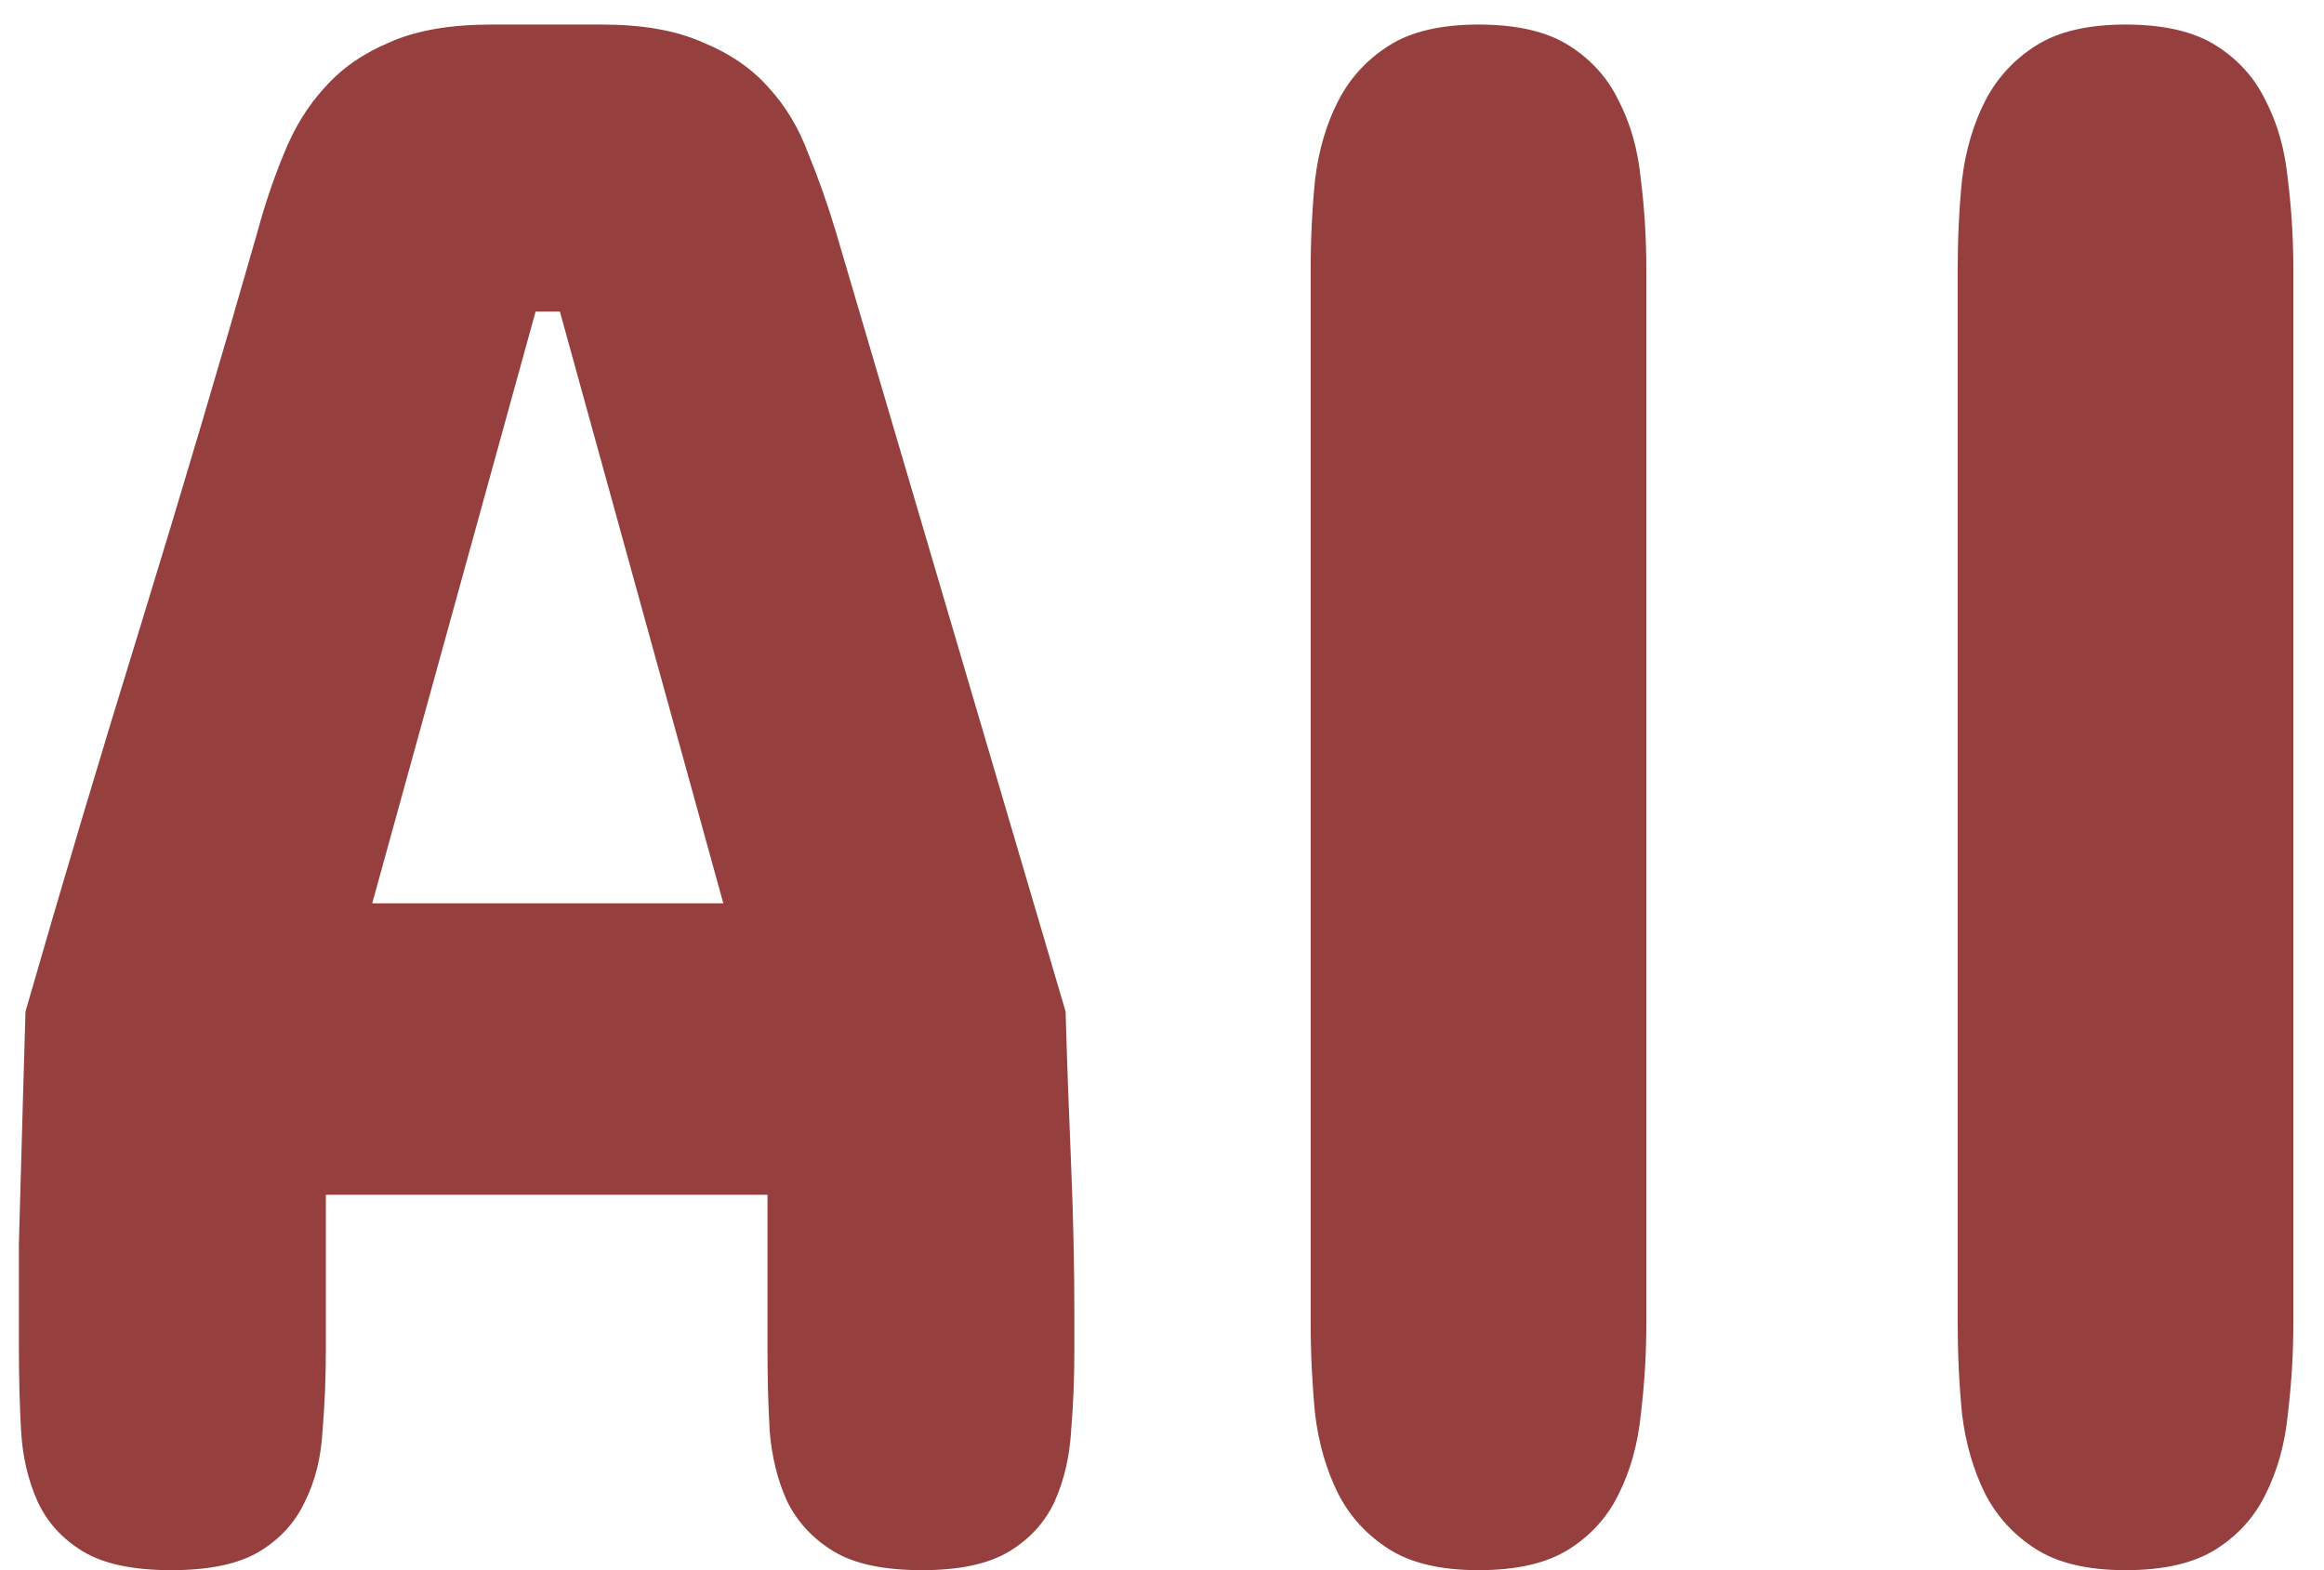 <svg width="37" height="25" viewBox="0 0 37 25" fill="none" xmlns="http://www.w3.org/2000/svg">
<path d="M5.926 14.383H11.516L8.914 4.961H8.527L5.926 14.383ZM16.965 16.105C16.988 16.902 17.018 17.717 17.053 18.549C17.088 19.381 17.105 20.184 17.105 20.957V21.484C17.105 21.93 17.088 22.363 17.053 22.785C17.029 23.195 16.941 23.57 16.789 23.91C16.637 24.238 16.396 24.502 16.068 24.701C15.74 24.9 15.277 25 14.68 25C14.07 25 13.602 24.9 13.273 24.701C12.945 24.502 12.699 24.238 12.535 23.91C12.383 23.582 12.289 23.207 12.254 22.785C12.23 22.363 12.219 21.93 12.219 21.484V19.023H5.188V21.484C5.188 21.93 5.17 22.363 5.135 22.785C5.111 23.207 5.018 23.582 4.854 23.91C4.701 24.238 4.461 24.502 4.133 24.701C3.805 24.9 3.336 25 2.727 25C2.117 25 1.648 24.9 1.32 24.701C0.992 24.502 0.752 24.238 0.6 23.91C0.447 23.57 0.359 23.195 0.336 22.785C0.312 22.363 0.301 21.93 0.301 21.484V20.957C0.301 20.594 0.301 20.207 0.301 19.797C0.312 19.387 0.324 18.971 0.336 18.549C0.348 18.127 0.359 17.711 0.371 17.301C0.383 16.879 0.395 16.48 0.406 16.105C0.992 14.066 1.607 12.004 2.252 9.918C2.896 7.82 3.512 5.746 4.098 3.695C4.215 3.262 4.355 2.846 4.52 2.447C4.684 2.037 4.9 1.686 5.17 1.393C5.439 1.088 5.785 0.848 6.207 0.672C6.629 0.484 7.168 0.391 7.824 0.391H9.582C10.227 0.391 10.76 0.484 11.182 0.672C11.615 0.848 11.967 1.088 12.236 1.393C12.506 1.686 12.717 2.037 12.869 2.447C13.033 2.846 13.18 3.262 13.309 3.695L16.965 16.105ZM20.867 4.293C20.867 3.801 20.891 3.32 20.938 2.852C20.996 2.383 21.119 1.967 21.307 1.604C21.494 1.24 21.764 0.947 22.115 0.725C22.467 0.502 22.941 0.391 23.539 0.391C24.148 0.391 24.629 0.502 24.98 0.725C25.332 0.947 25.596 1.24 25.771 1.604C25.959 1.967 26.076 2.383 26.123 2.852C26.182 3.32 26.211 3.801 26.211 4.293V21.062C26.211 21.555 26.182 22.041 26.123 22.521C26.076 22.99 25.959 23.412 25.771 23.787C25.596 24.15 25.332 24.443 24.98 24.666C24.629 24.889 24.148 25 23.539 25C22.941 25 22.467 24.889 22.115 24.666C21.764 24.443 21.494 24.15 21.307 23.787C21.119 23.412 20.996 22.99 20.938 22.521C20.891 22.041 20.867 21.555 20.867 21.062V4.293ZM31.168 4.293C31.168 3.801 31.191 3.32 31.238 2.852C31.297 2.383 31.42 1.967 31.607 1.604C31.795 1.24 32.065 0.947 32.416 0.725C32.768 0.502 33.242 0.391 33.84 0.391C34.449 0.391 34.93 0.502 35.281 0.725C35.633 0.947 35.897 1.24 36.072 1.604C36.26 1.967 36.377 2.383 36.424 2.852C36.482 3.32 36.512 3.801 36.512 4.293V21.062C36.512 21.555 36.482 22.041 36.424 22.521C36.377 22.99 36.26 23.412 36.072 23.787C35.897 24.15 35.633 24.443 35.281 24.666C34.93 24.889 34.449 25 33.84 25C33.242 25 32.768 24.889 32.416 24.666C32.065 24.443 31.795 24.15 31.607 23.787C31.42 23.412 31.297 22.99 31.238 22.521C31.191 22.041 31.168 21.555 31.168 21.062V4.293Z" fill="#953F3F"/>
</svg>
